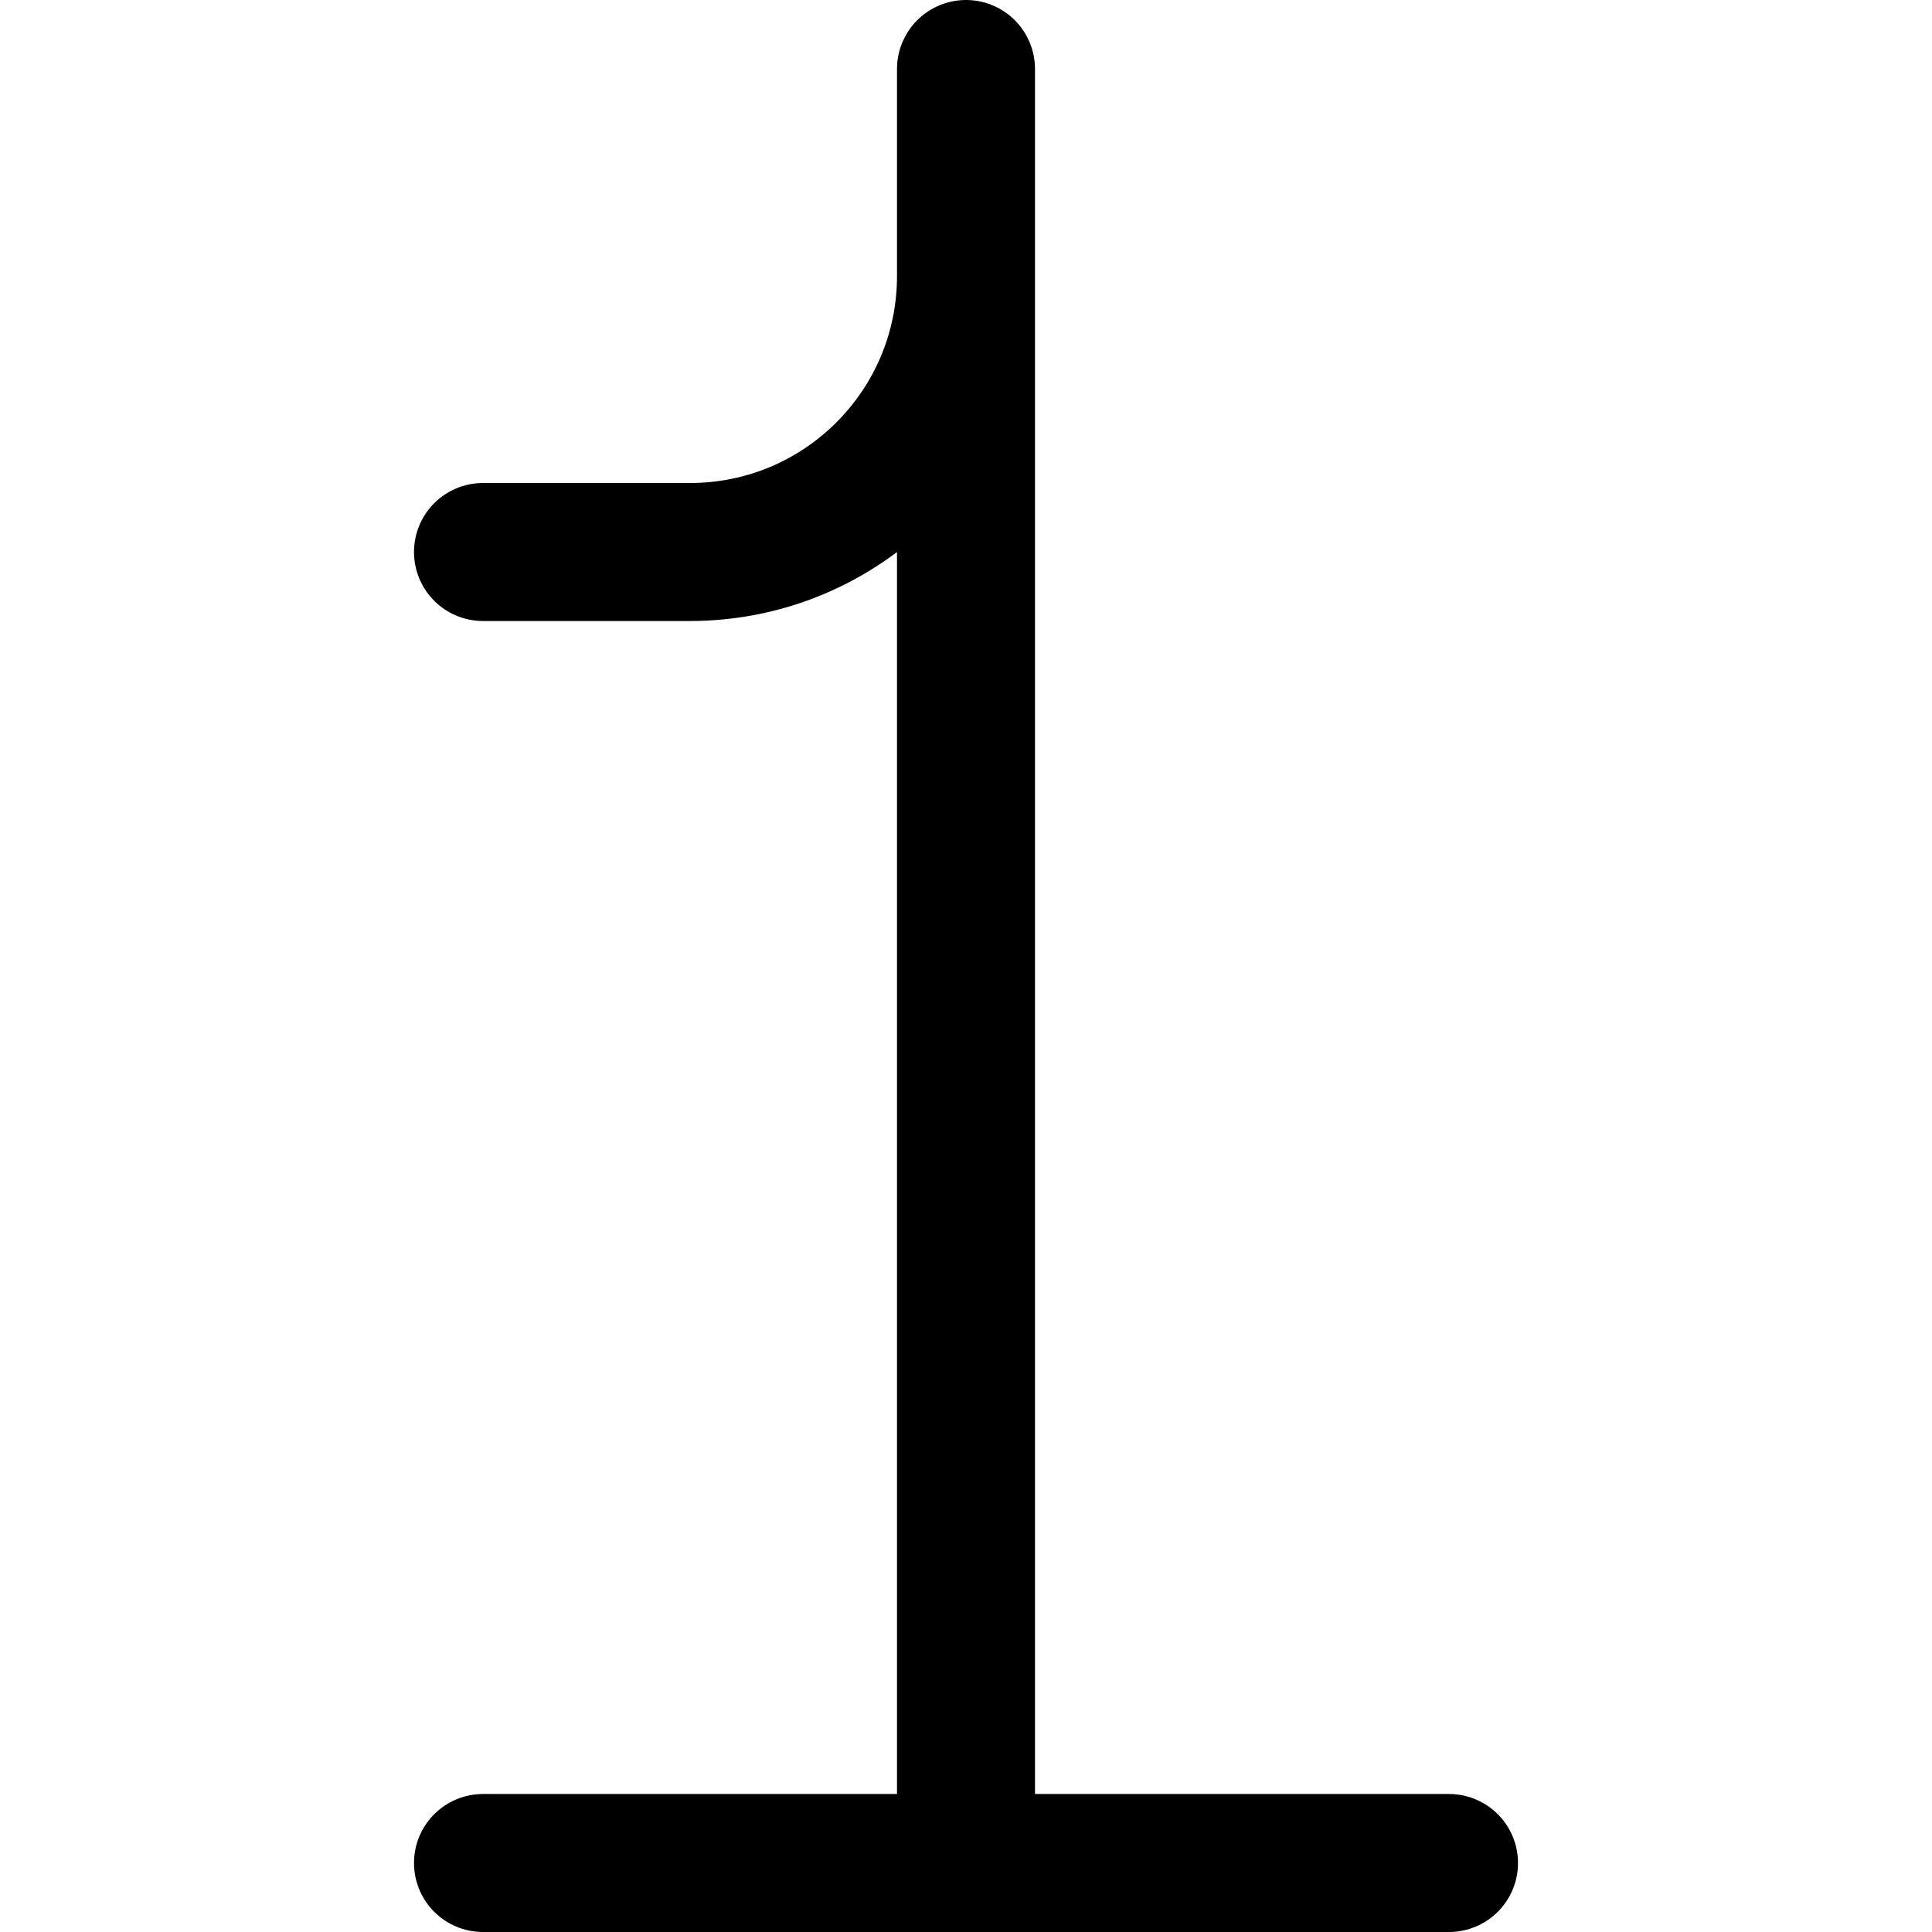 <svg xmlns="http://www.w3.org/2000/svg" fill="none" viewBox="0 0 14 14"><g id="number-one--number-one-mathematics-equation-text"><path id="Vector 2" stroke="#000000" stroke-linecap="round" stroke-linejoin="round" d="m7 13.5 0 -13L7 2c0 1.105 -0.895 2 -2 2L3.5 4" stroke-width="1"></path><path id="Vector 1" stroke="#000000" stroke-linecap="round" stroke-linejoin="round" d="m10.5 13.5 -7 0" stroke-width="1"></path></g></svg>
